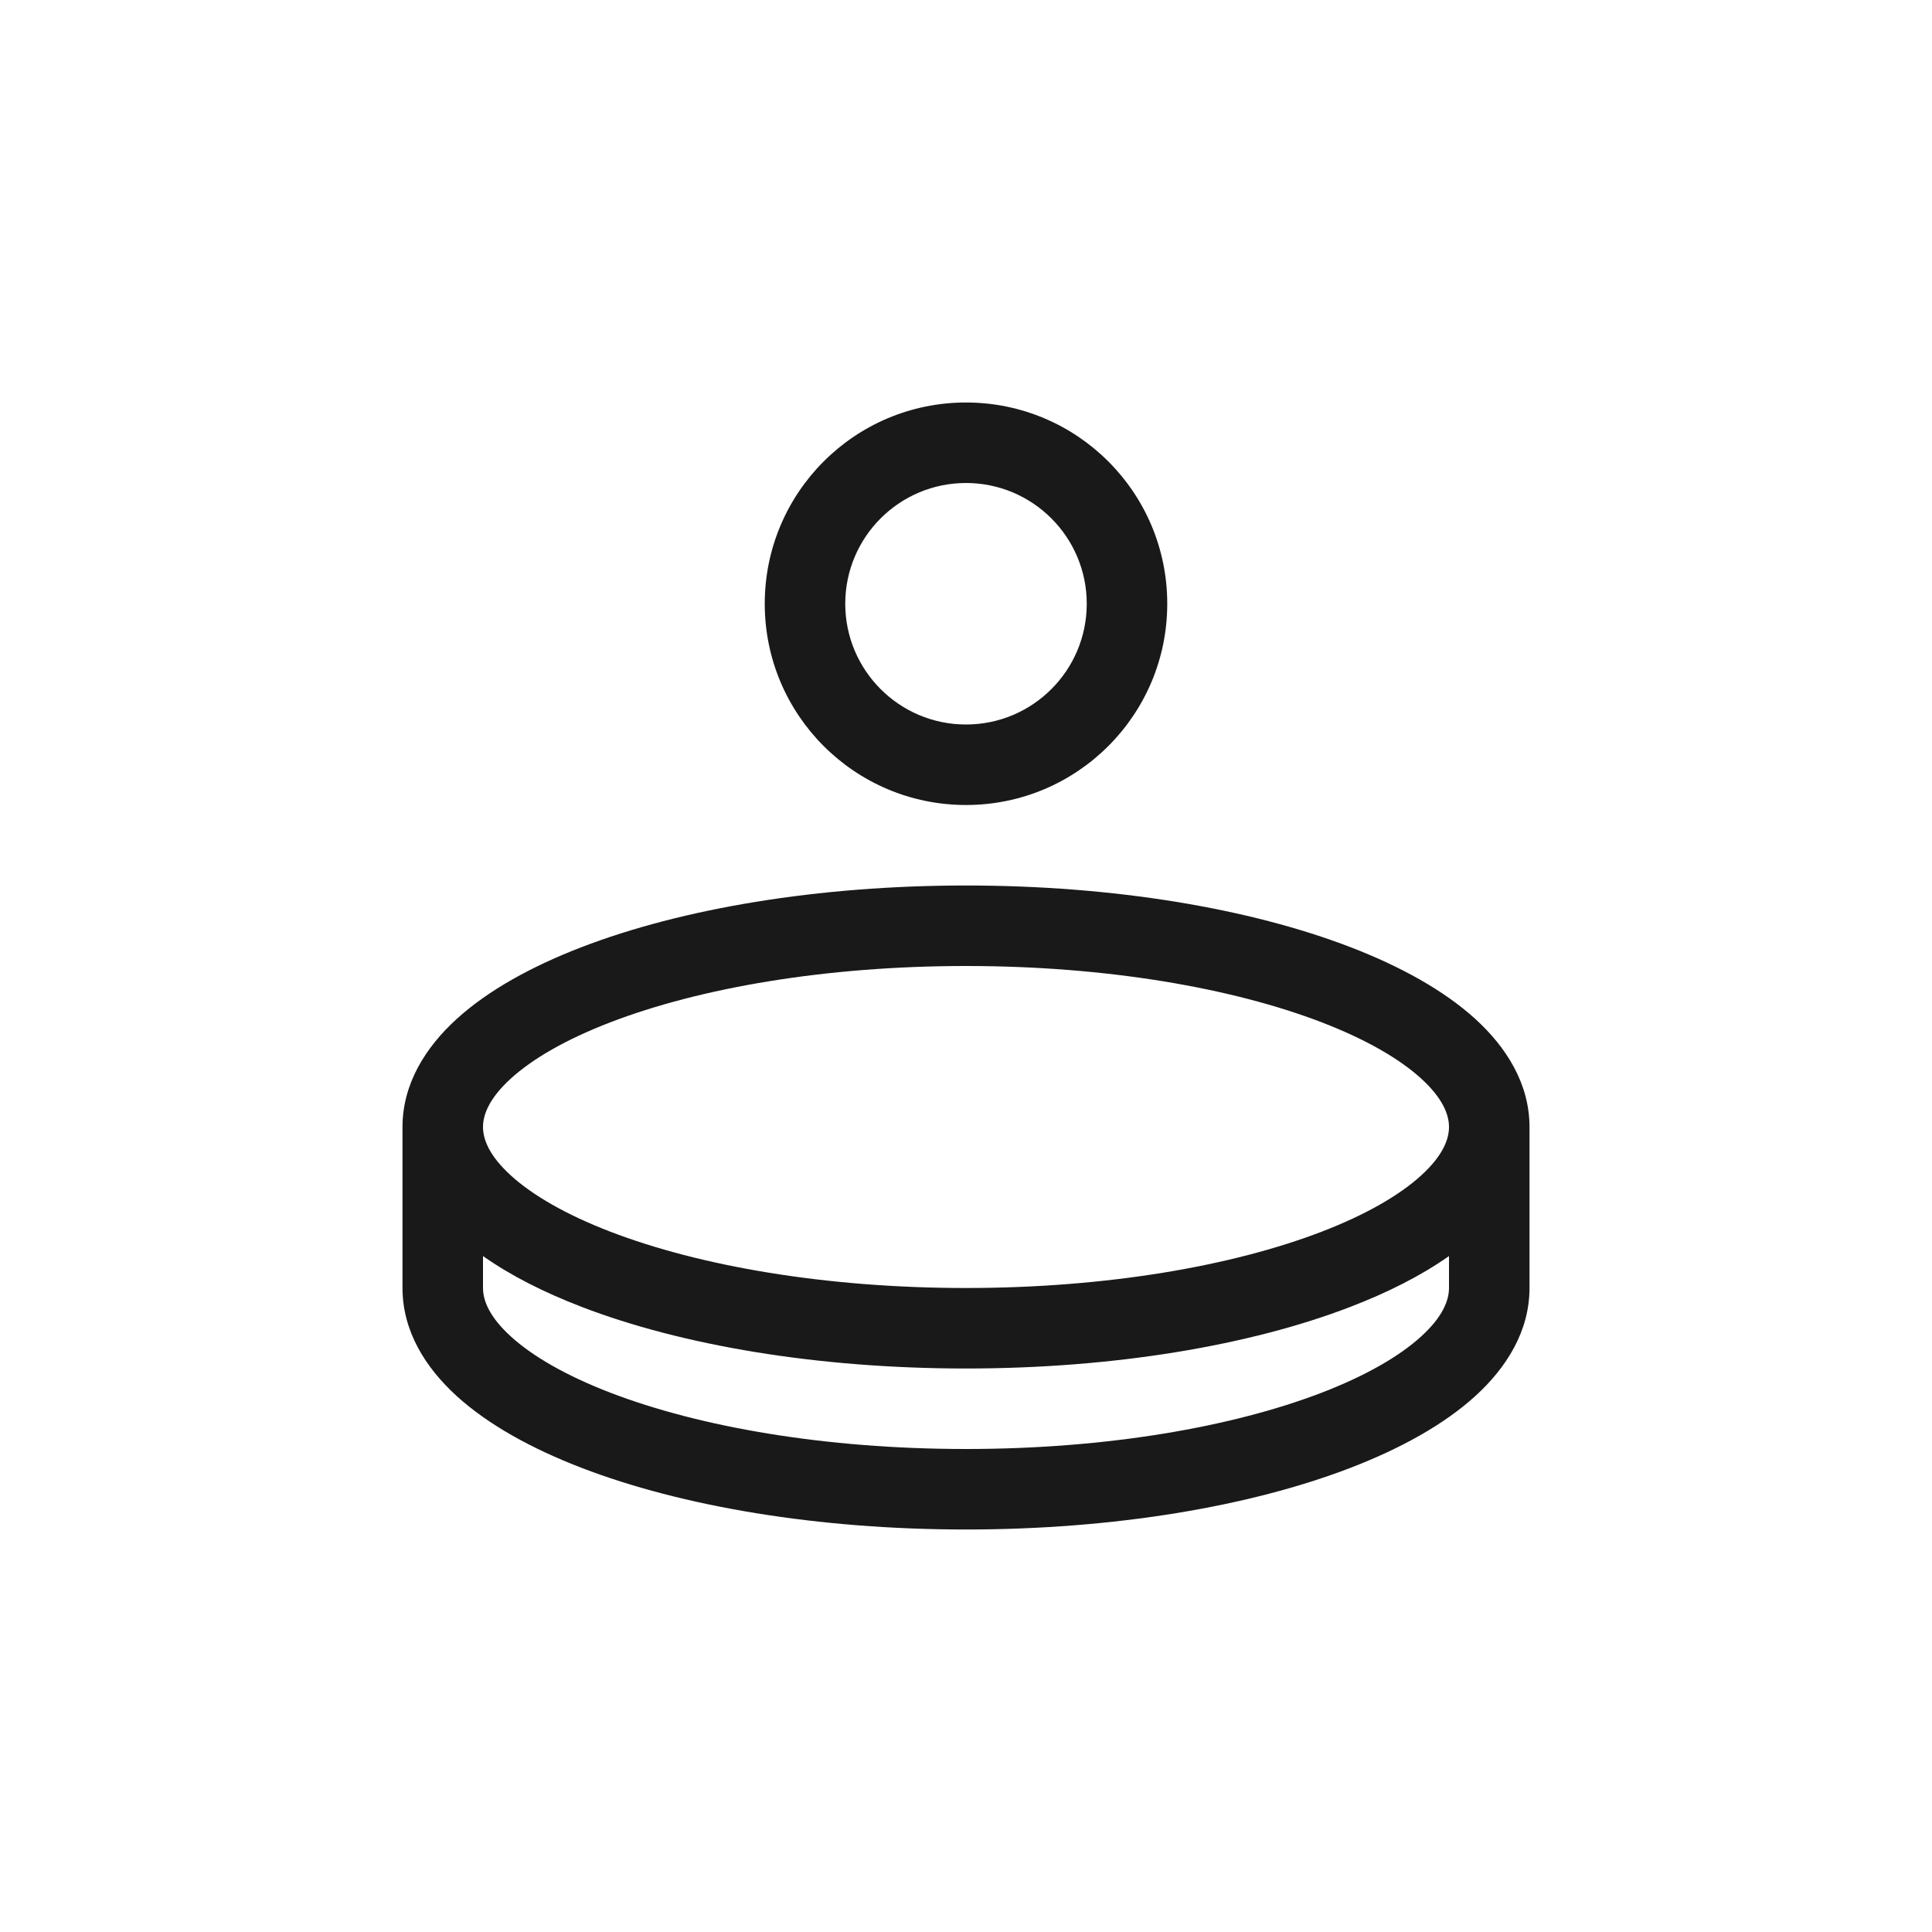 <svg width="24" height="24" viewBox="0 0 24 24" fill="none" xmlns="http://www.w3.org/2000/svg">
<path fill-rule="evenodd" clip-rule="evenodd" d="M12 6C11.172 6 10.5 6.672 10.5 7.5C10.5 8.328 11.172 9 12 9C12.828 9 13.5 8.328 13.5 7.5C13.5 6.672 12.828 6 12 6ZM9.5 7.5C9.5 6.119 10.619 5 12 5C13.381 5 14.5 6.119 14.5 7.5C14.5 8.881 13.381 10 12 10C10.619 10 9.5 8.881 9.5 7.5ZM6 15.603V16C6 16.156 6.08 16.36 6.347 16.603C6.614 16.846 7.029 17.088 7.583 17.301C8.689 17.726 10.25 18 12 18C13.75 18 15.311 17.726 16.417 17.301C16.971 17.088 17.386 16.846 17.653 16.603C17.92 16.36 18 16.156 18 16V15.603C17.656 15.846 17.239 16.056 16.776 16.234C15.529 16.714 13.84 17 12 17C10.16 17 8.471 16.714 7.224 16.234C6.761 16.056 6.344 15.846 6 15.603ZM6 14C6 14.156 6.08 14.36 6.347 14.603C6.614 14.846 7.029 15.088 7.583 15.301C8.689 15.726 10.25 16 12 16C13.75 16 15.311 15.726 16.417 15.301C16.971 15.088 17.386 14.846 17.653 14.603C17.92 14.36 18 14.156 18 14C18 13.844 17.92 13.64 17.653 13.397C17.386 13.154 16.971 12.912 16.417 12.699C15.311 12.274 13.75 12 12 12C10.25 12 8.689 12.274 7.583 12.699C7.029 12.912 6.614 13.154 6.347 13.397C6.08 13.64 6 13.844 6 14ZM19 14C19 13.466 18.716 13.012 18.326 12.657C17.935 12.302 17.397 12.005 16.776 11.766C15.529 11.286 13.84 11 12 11C10.16 11 8.471 11.286 7.224 11.766C6.603 12.005 6.065 12.302 5.674 12.657C5.284 13.012 5 13.466 5 14V16C5 16.535 5.284 16.988 5.674 17.343C6.065 17.698 6.603 17.995 7.224 18.234C8.471 18.714 10.16 19 12 19C13.84 19 15.529 18.714 16.776 18.234C17.397 17.995 17.935 17.698 18.326 17.343C18.716 16.988 19 16.535 19 16V14Z" fill="black" fill-opacity="0.9"/>
</svg>
